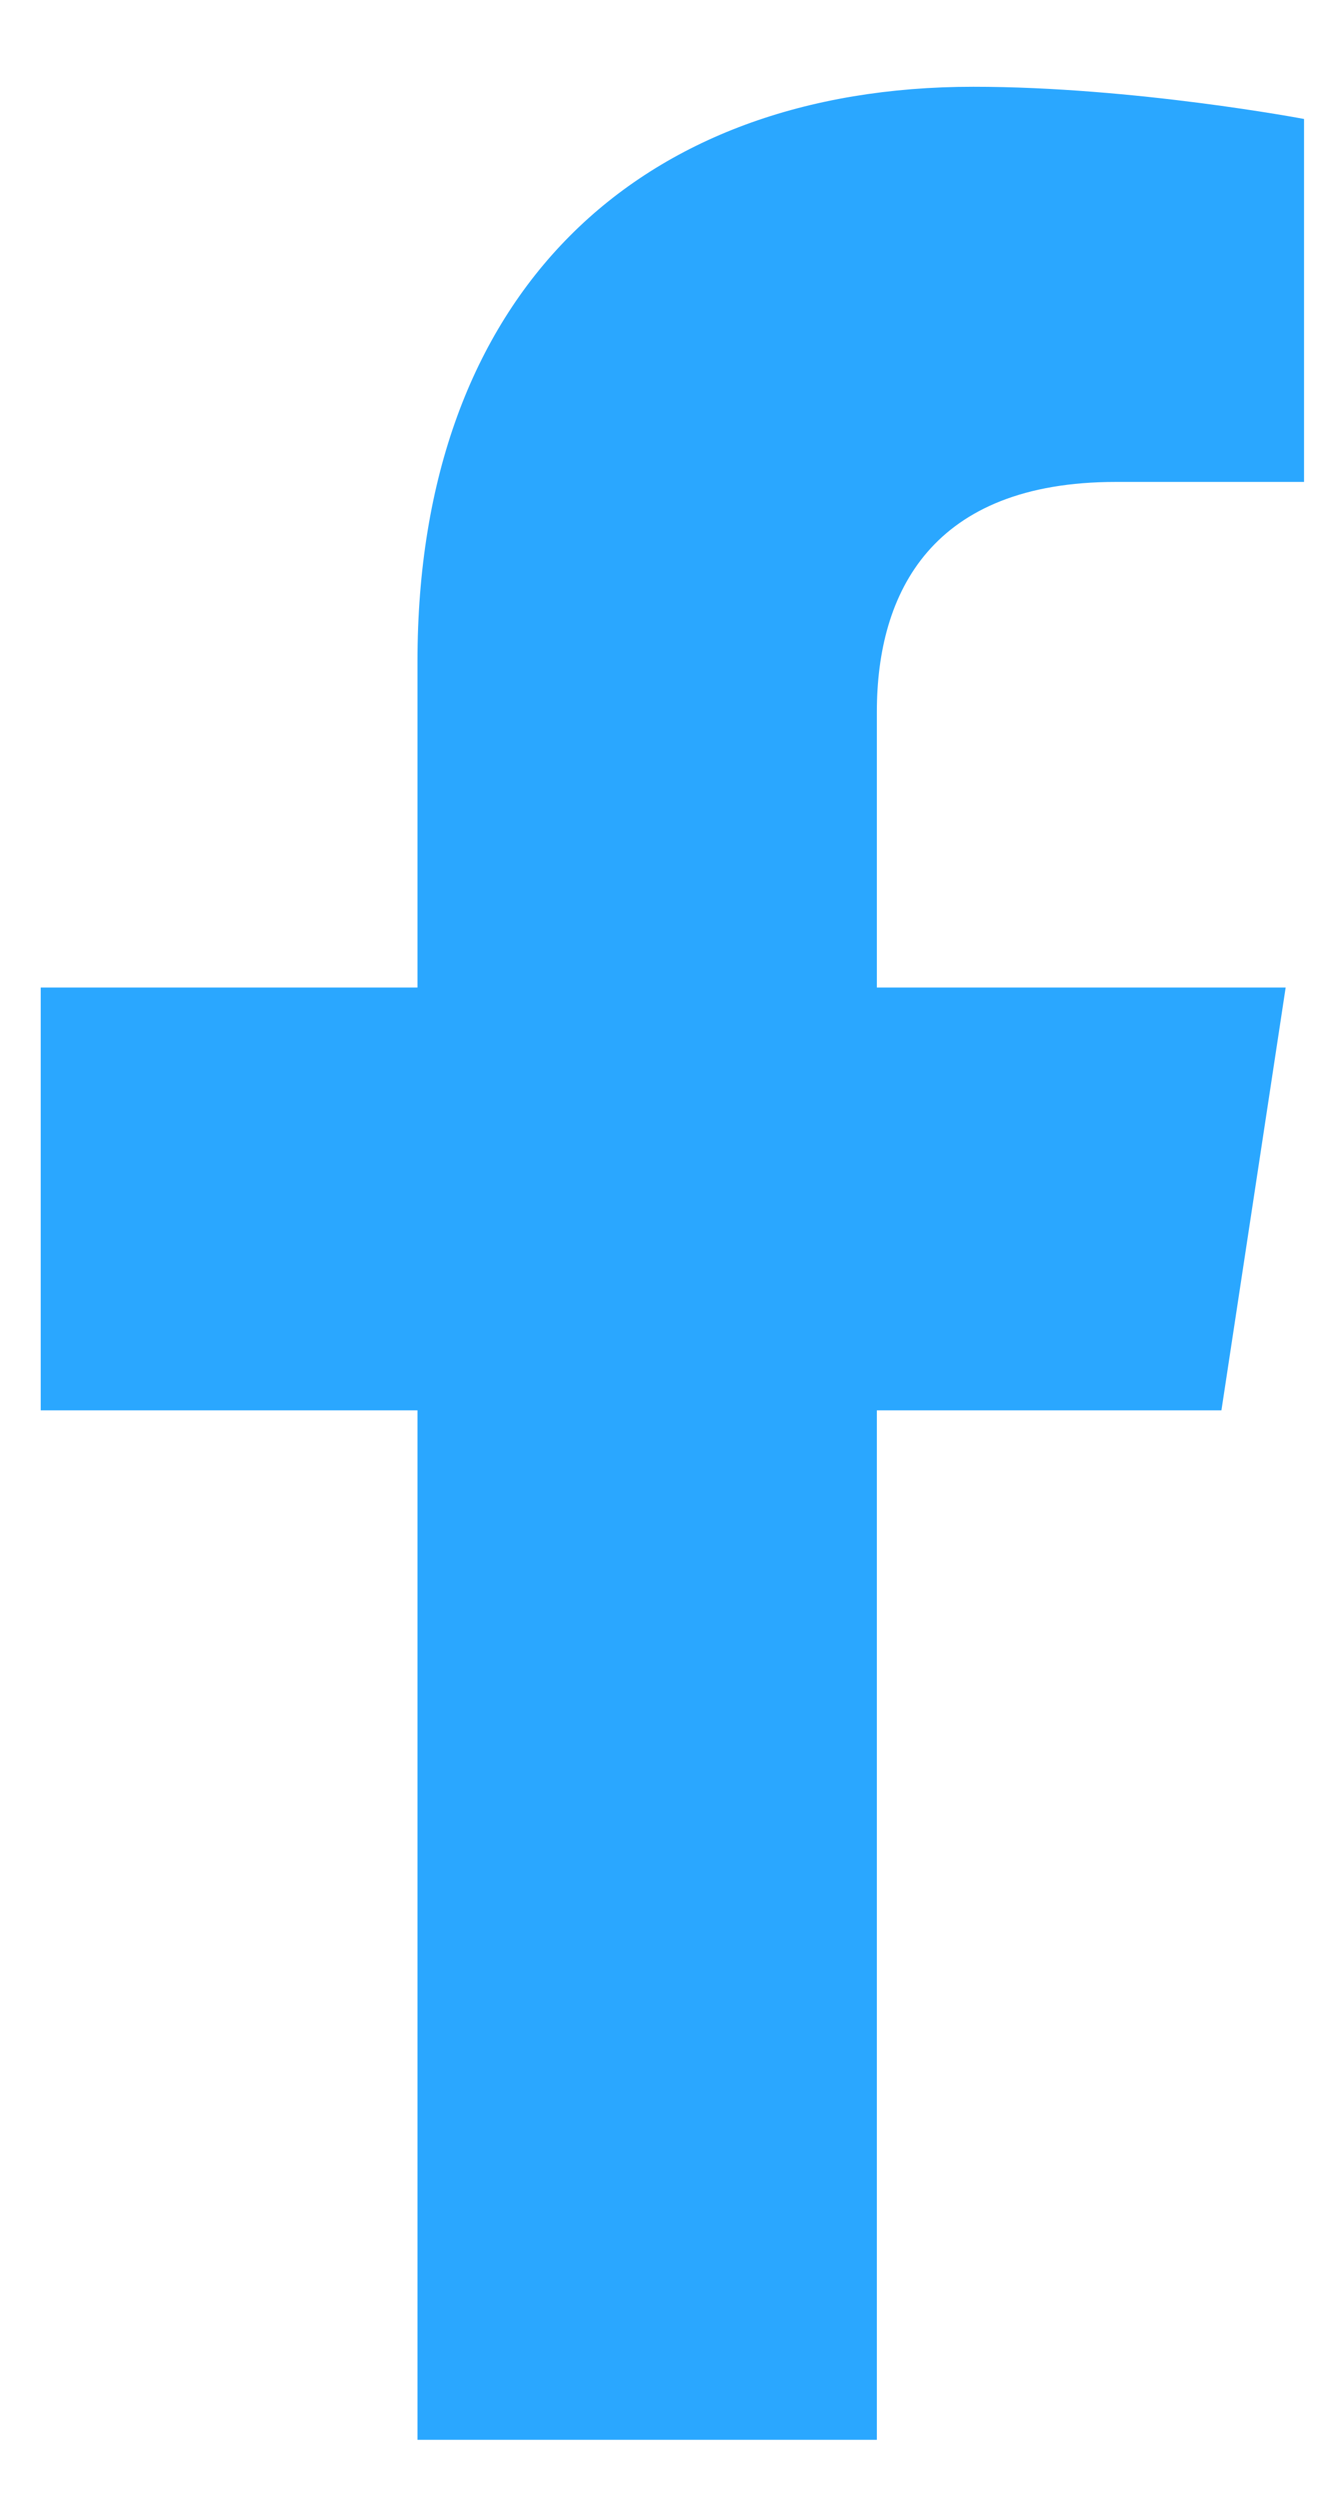 <svg width="9" height="17" viewBox="0 0 9 17" fill="none" xmlns="http://www.w3.org/2000/svg">
<path d="M8.309 9.59L8.746 6.715H5.965V4.84C5.965 4.027 6.34 3.277 7.59 3.277H8.871V0.809C8.871 0.809 7.715 0.59 6.621 0.59C4.34 0.59 2.84 1.996 2.84 4.496V6.715H0.277V9.59H2.84V16.59H5.965V9.59H8.309Z" fill="#2AA7FF"/>
</svg>
